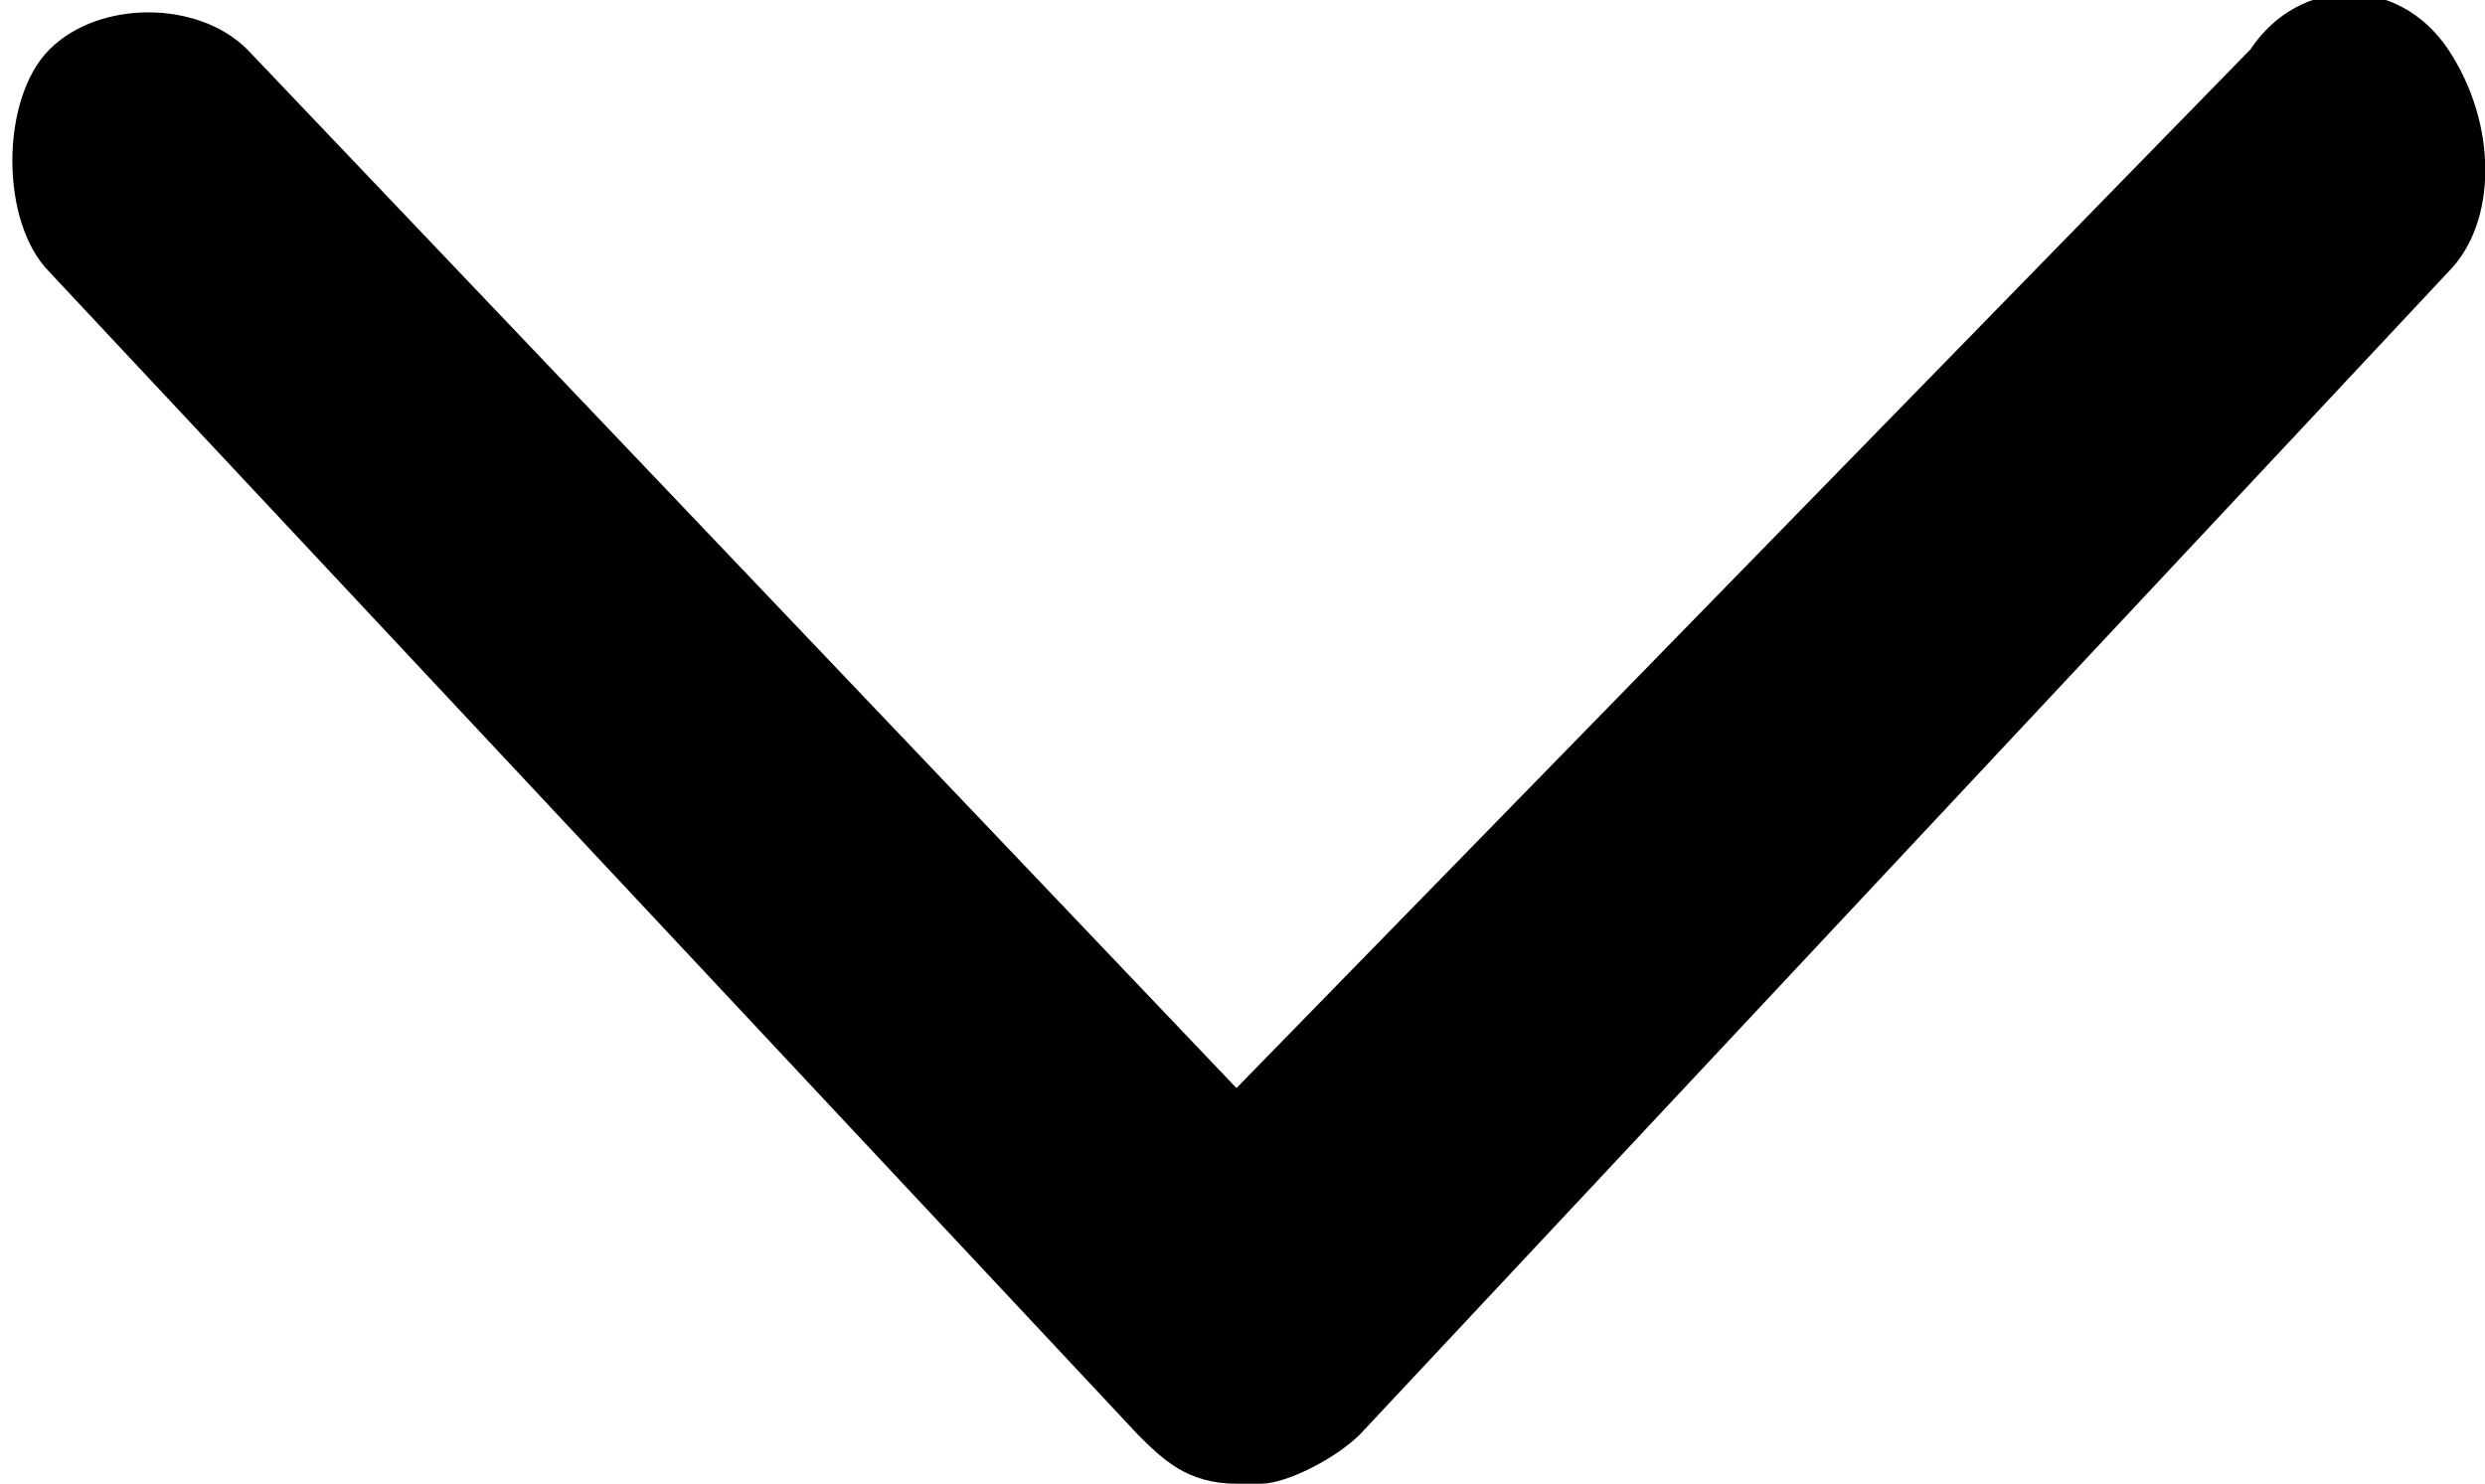 <?xml version="1.0" standalone="no"?><!DOCTYPE svg PUBLIC "-//W3C//DTD SVG 1.1//EN" "http://www.w3.org/Graphics/SVG/1.1/DTD/svg11.dtd"><svg t="1594778118342" class="icon" viewBox="0 0 1715 1024" version="1.1" xmlns="http://www.w3.org/2000/svg" p-id="2923" xmlns:xlink="http://www.w3.org/1999/xlink" width="214.375" height="128"><defs><style type="text/css"></style></defs><path d="M853.333 750.933L170.667 34.133C136.533 0 68.267 0 34.133 34.133c-34.133 34.133-34.133 119.467 0 153.6l750.933 802.133c17.067 17.067 34.133 34.133 68.267 34.133h17.067c17.067 0 51.2-17.067 68.267-34.133l750.933-802.133c34.133-34.133 34.133-102.4 0-153.6-34.133-51.2-102.4-51.2-136.533 0L853.333 750.933z" p-id="2924"></path></svg>
